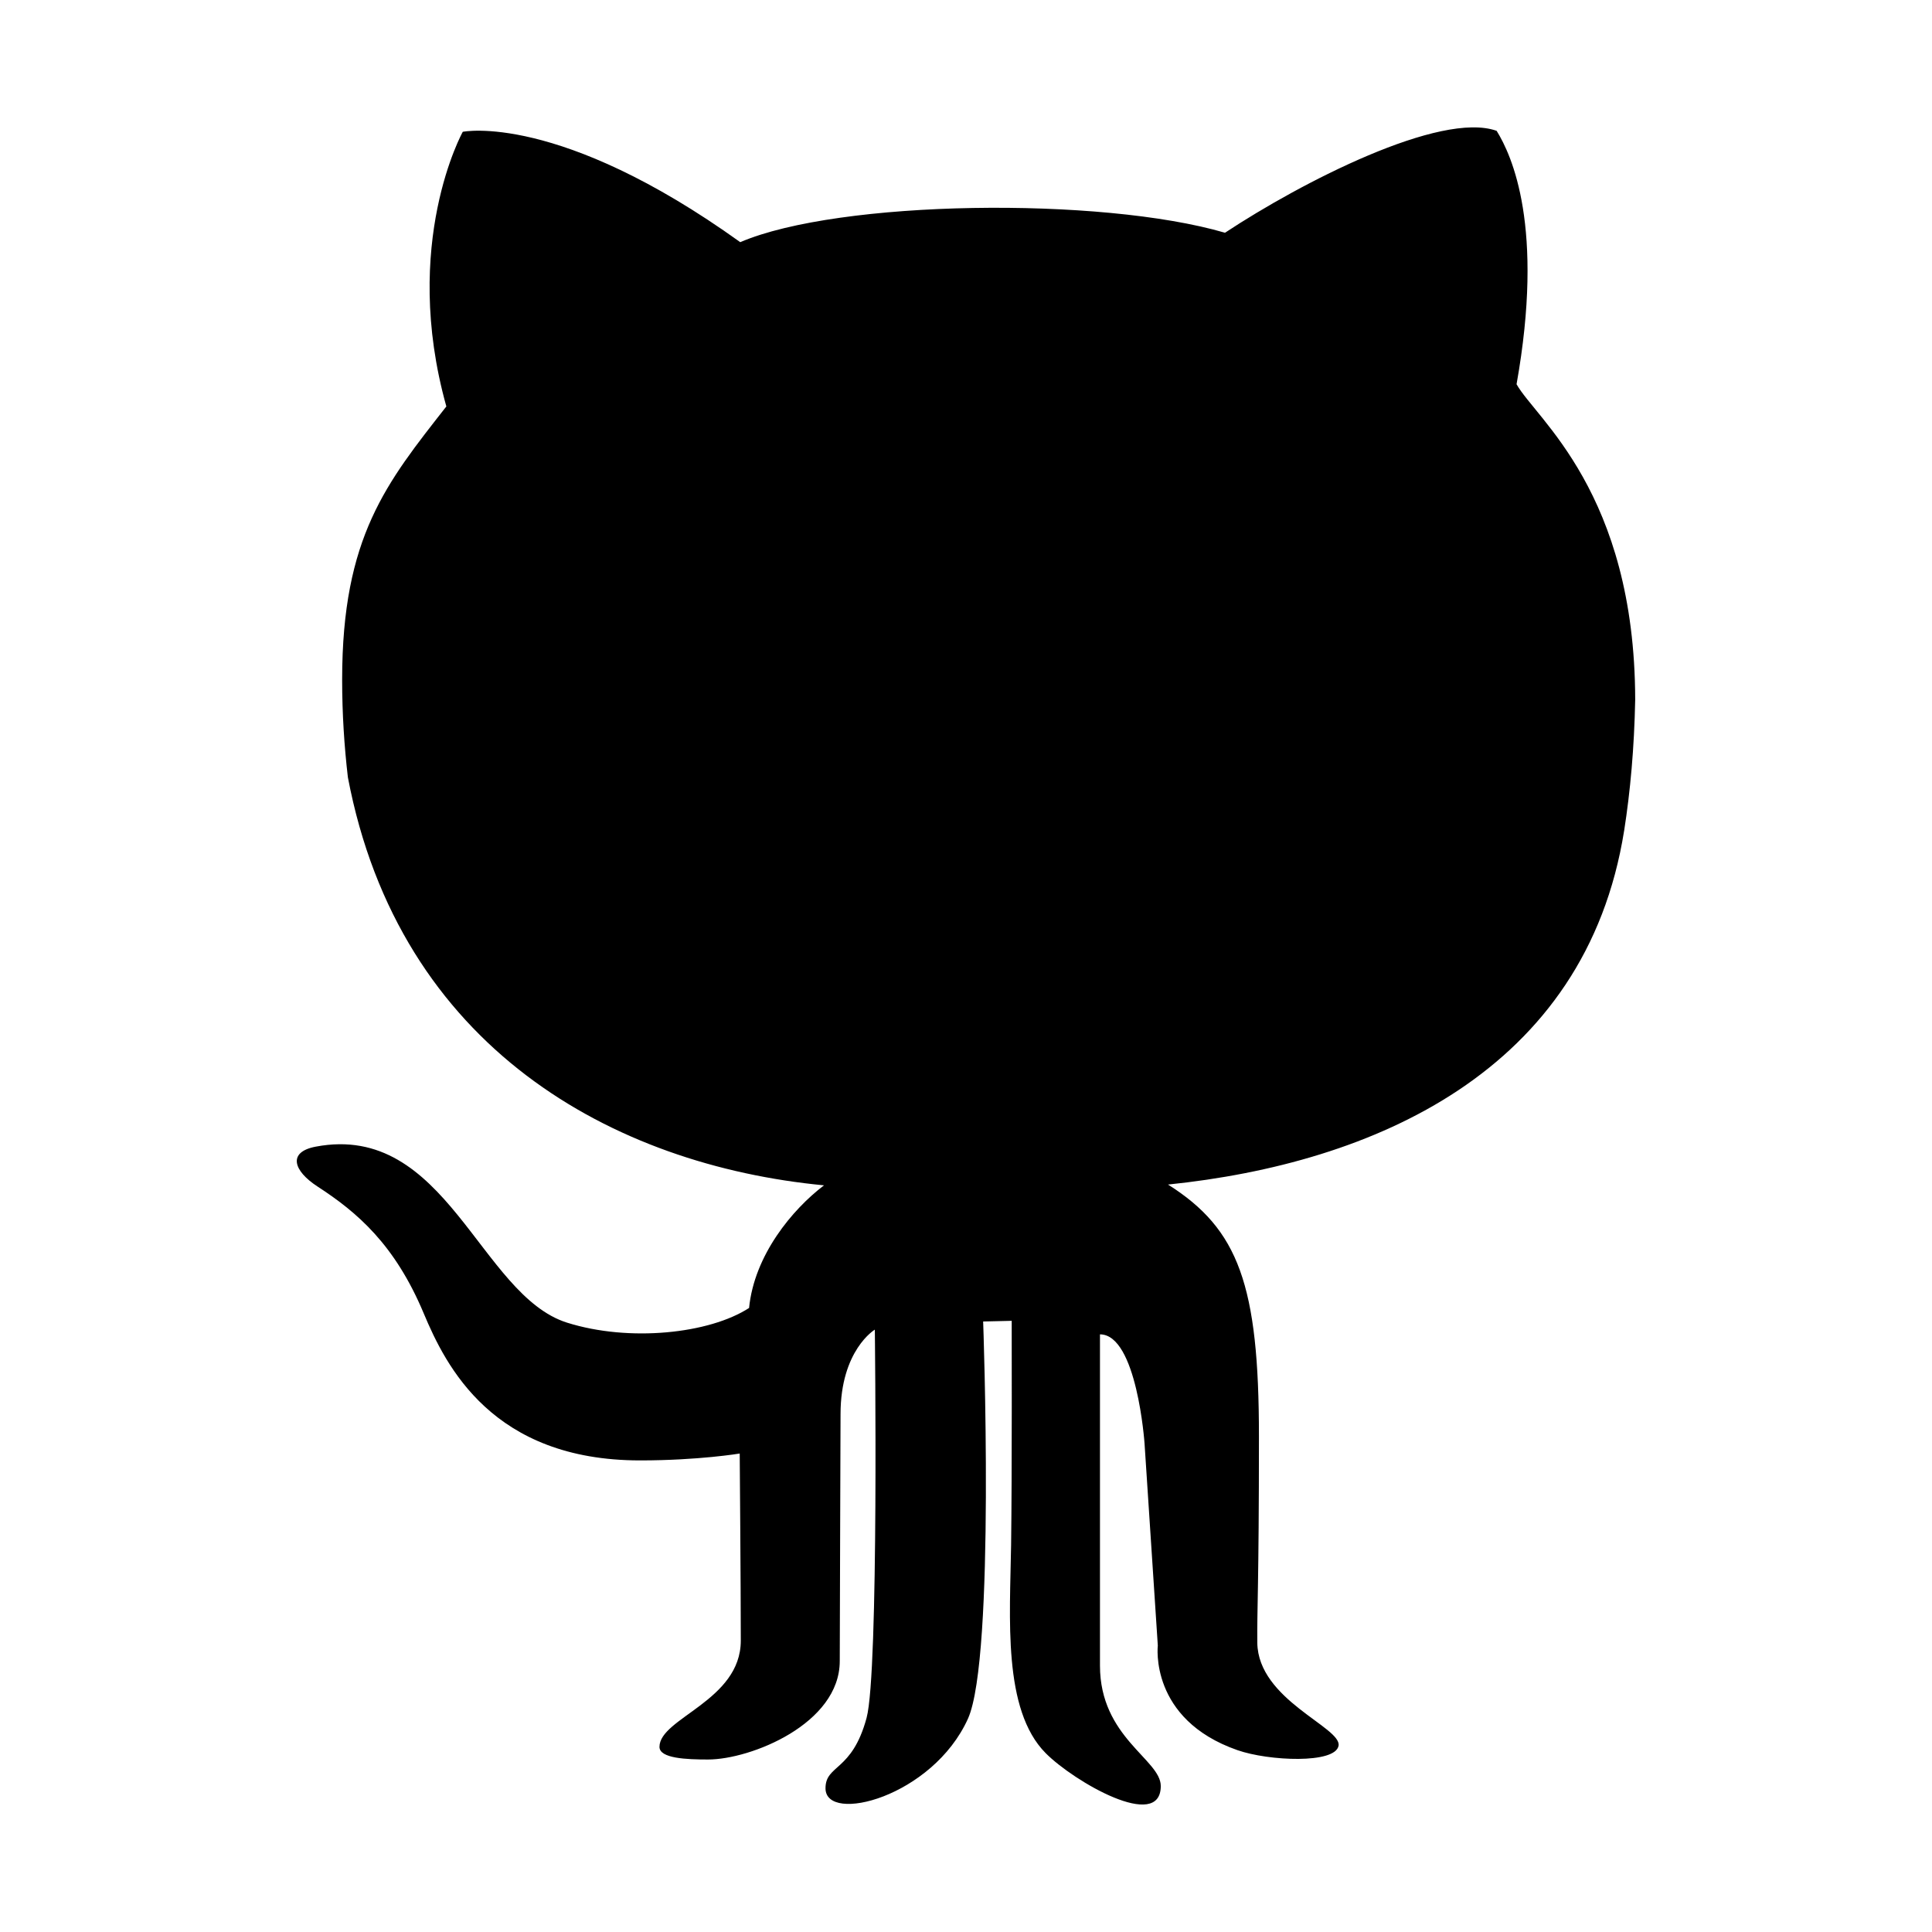 <svg xmlns="http://www.w3.org/2000/svg" xmlns:xlink="http://www.w3.org/1999/xlink" version="1.1" viewBox="0 0 32 32"><title>github</title><path d="M26.901 13.759c0.102-0.652 0.167-1.367 0.183-2.169-0.006-3.439-1.649-4.656-1.965-5.226 0.465-2.606-0.078-3.791-0.33-4.197-0.931-0.332-3.238 0.854-4.499 1.688-2.057-0.602-6.4-0.544-8.029 0.156-3.006-2.157-4.596-1.828-4.596-1.828s-1.028 1.847-0.272 4.549c-0.989 1.263-1.726 2.156-1.726 4.524 0 0.568 0.035 1.103 0.095 1.619 0.852 4.488 4.4 6.424 7.886 6.758-0.525 0.399-1.154 1.155-1.241 2.031-0.659 0.427-1.985 0.568-3.016 0.243-1.445-0.457-1.997-3.324-4.161-2.915-0.468 0.088-0.375 0.398 0.030 0.661 0.659 0.428 1.28 0.96 1.758 2.1 0.367 0.875 1.14 2.436 3.584 2.436 0.97 0 1.65-0.114 1.65-0.114s0.018 2.229 0.018 3.098c0 1-1.347 1.281-1.347 1.761 0 0.191 0.446 0.209 0.804 0.209 0.708 0 2.182-0.591 2.182-1.631 0-0.826 0.013-3.602 0.013-4.089 0-1.063 0.568-1.4 0.568-1.4s0.069 5.672-0.137 6.432c-0.242 0.894-0.68 0.768-0.68 1.165 0 0.594 1.772 0.146 2.36-1.154 0.455-1.015 0.251-6.578 0.251-6.578l0.473-0.011c0 0 0.006 2.548-0.010 3.712-0.018 1.205-0.142 2.73 0.573 3.449 0.469 0.472 1.906 1.303 1.906 0.544 0-0.44-1.007-0.803-1.007-1.994v-5.487c0.612 0 0.738 1.804 0.738 1.804l0.22 3.35c0 0-0.147 1.222 1.319 1.733 0.517 0.181 1.622 0.23 1.675-0.074 0.051-0.305-1.332-0.757-1.346-1.703-0.006-0.577 0.027-0.913 0.027-3.42 0-2.505-0.336-3.432-1.506-4.171 3.395-0.349 6.919-1.869 7.555-5.863h0z"/></svg>
